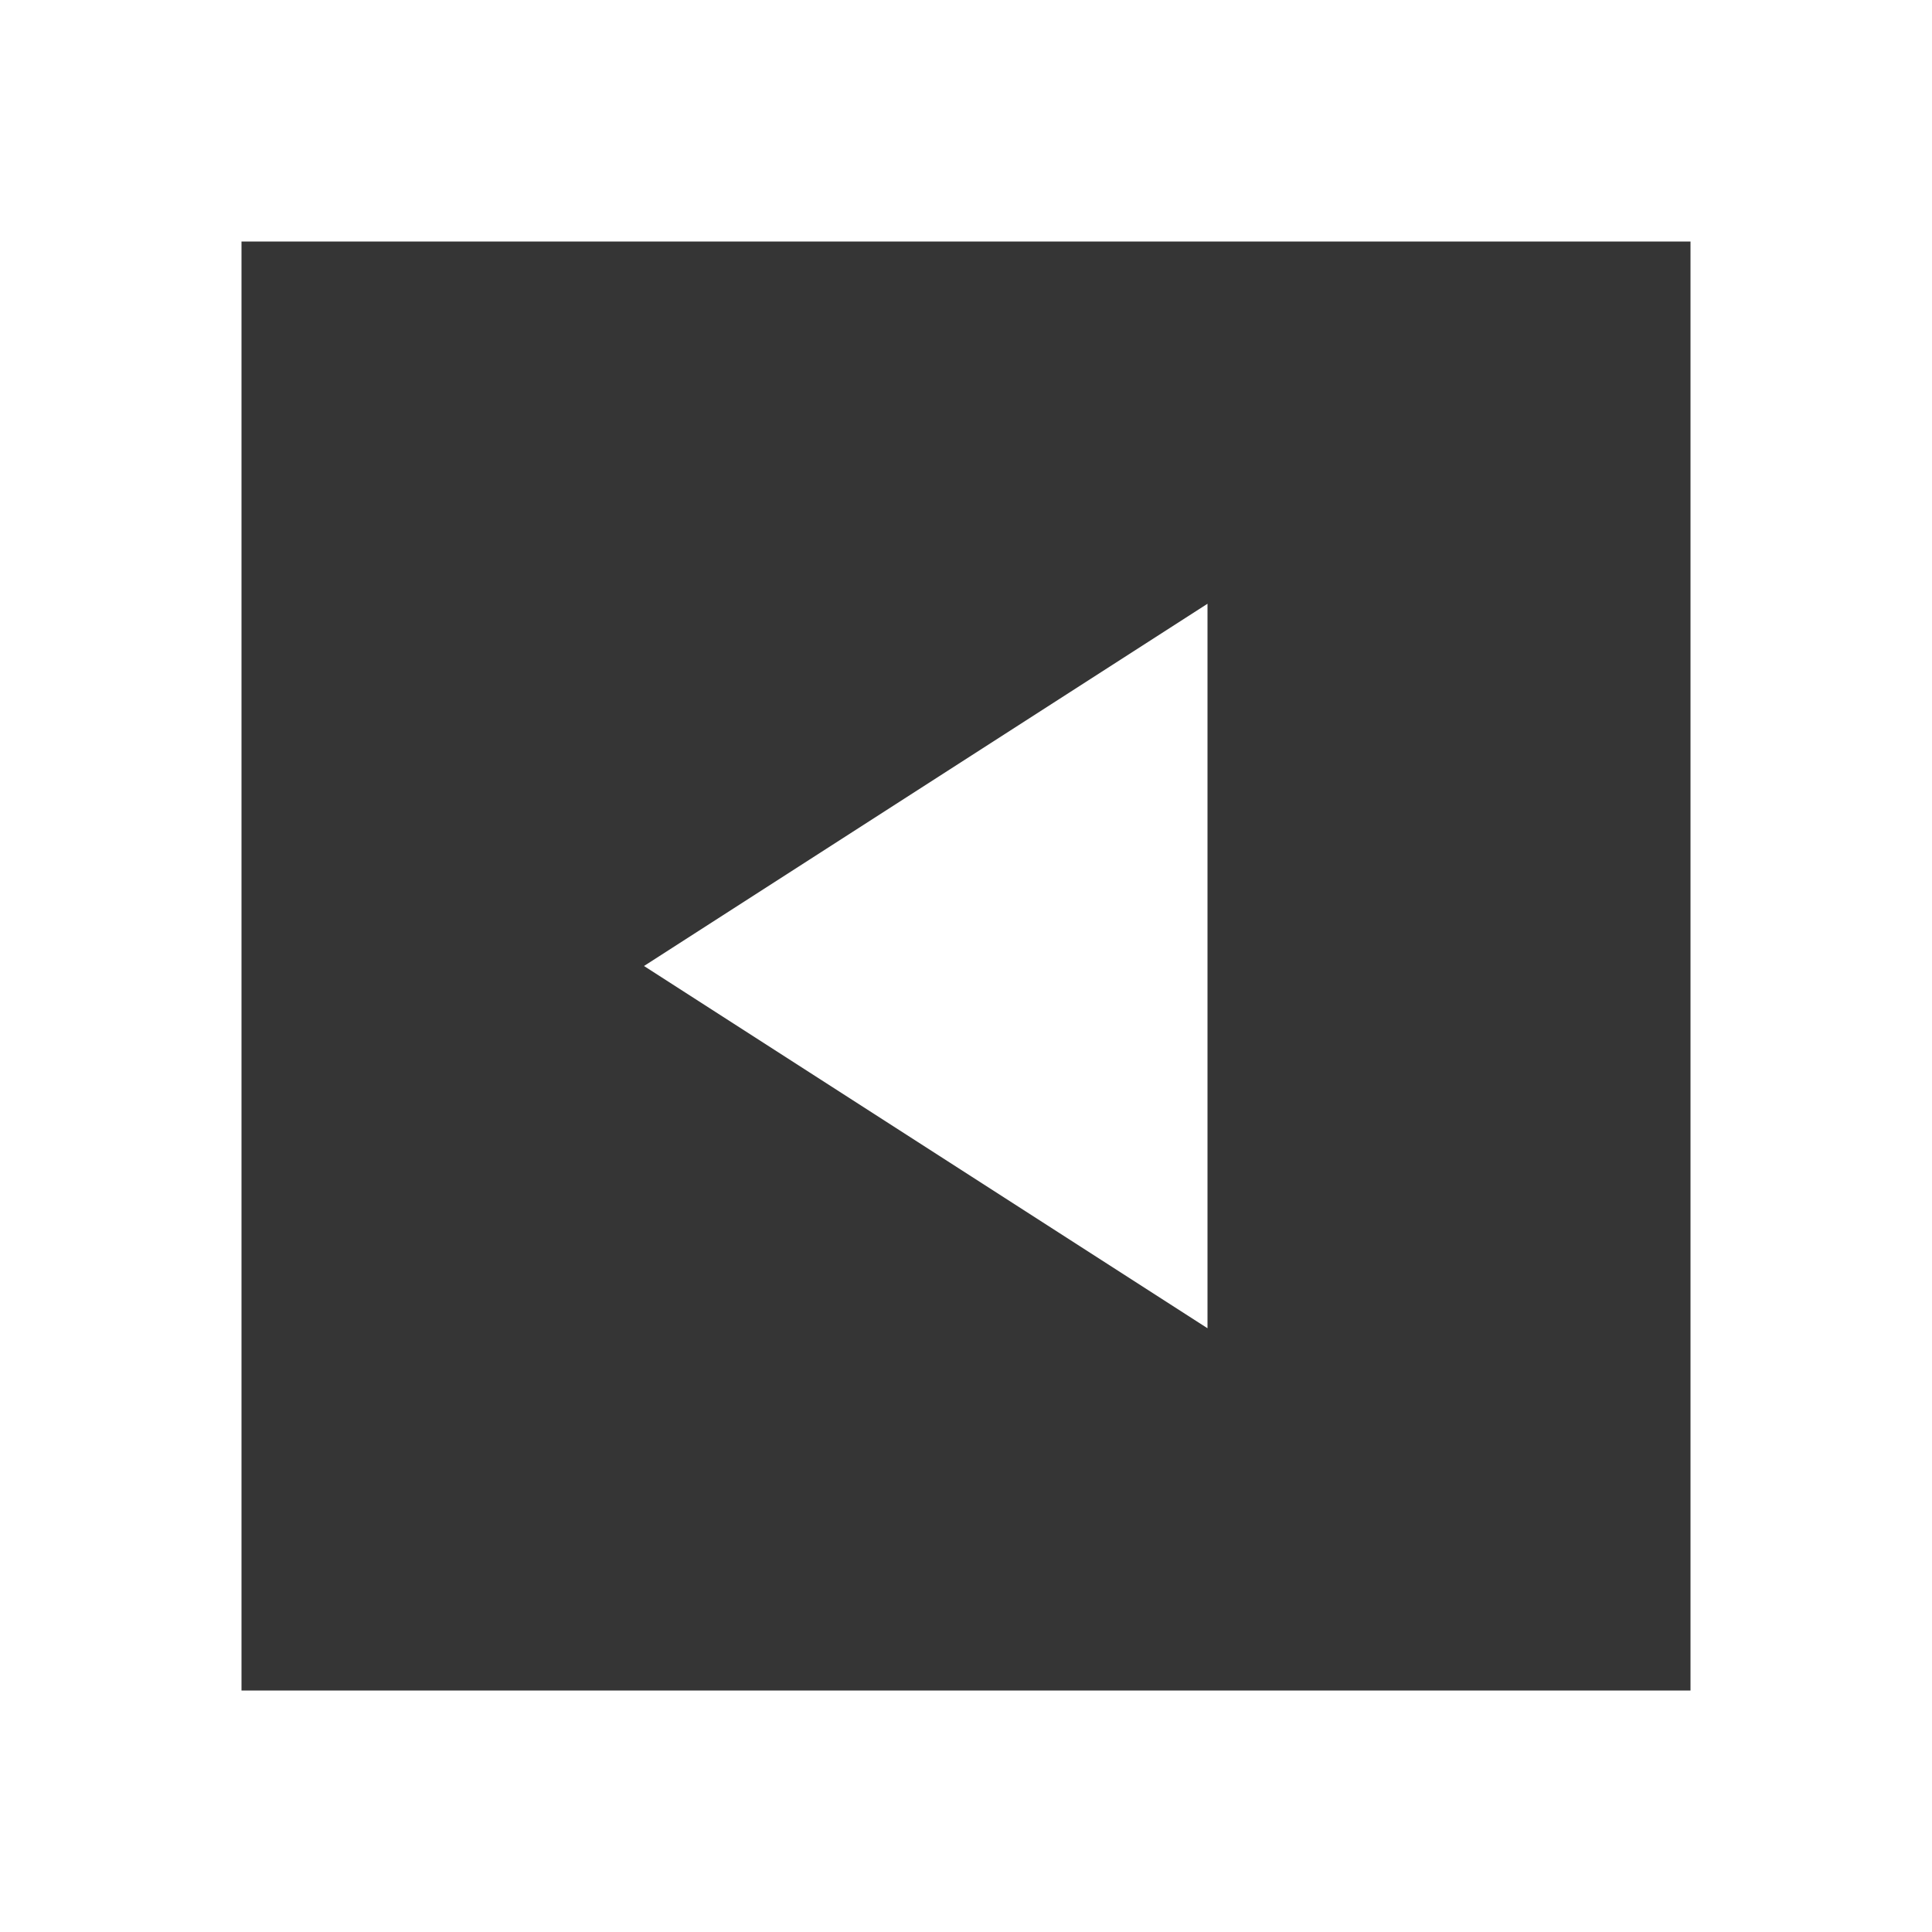 <?xml version="1.0" encoding="UTF-8"?>
<svg xmlns="http://www.w3.org/2000/svg" xmlns:xlink="http://www.w3.org/1999/xlink" width="24pt" height="24pt" viewBox="0 0 24 24" version="1.1">
<g id="surface7910636">
<path style=" stroke:none;fill-rule:nonzero;fill:rgb(20.784%,20.784%,20.784%);fill-opacity:1;" d="M 3 3 L 3 21 L 21 21 L 21 3 Z M 15 7.5 L 15 16.5 L 8 12 Z M 15 7.5 "/>
</g>
</svg>
